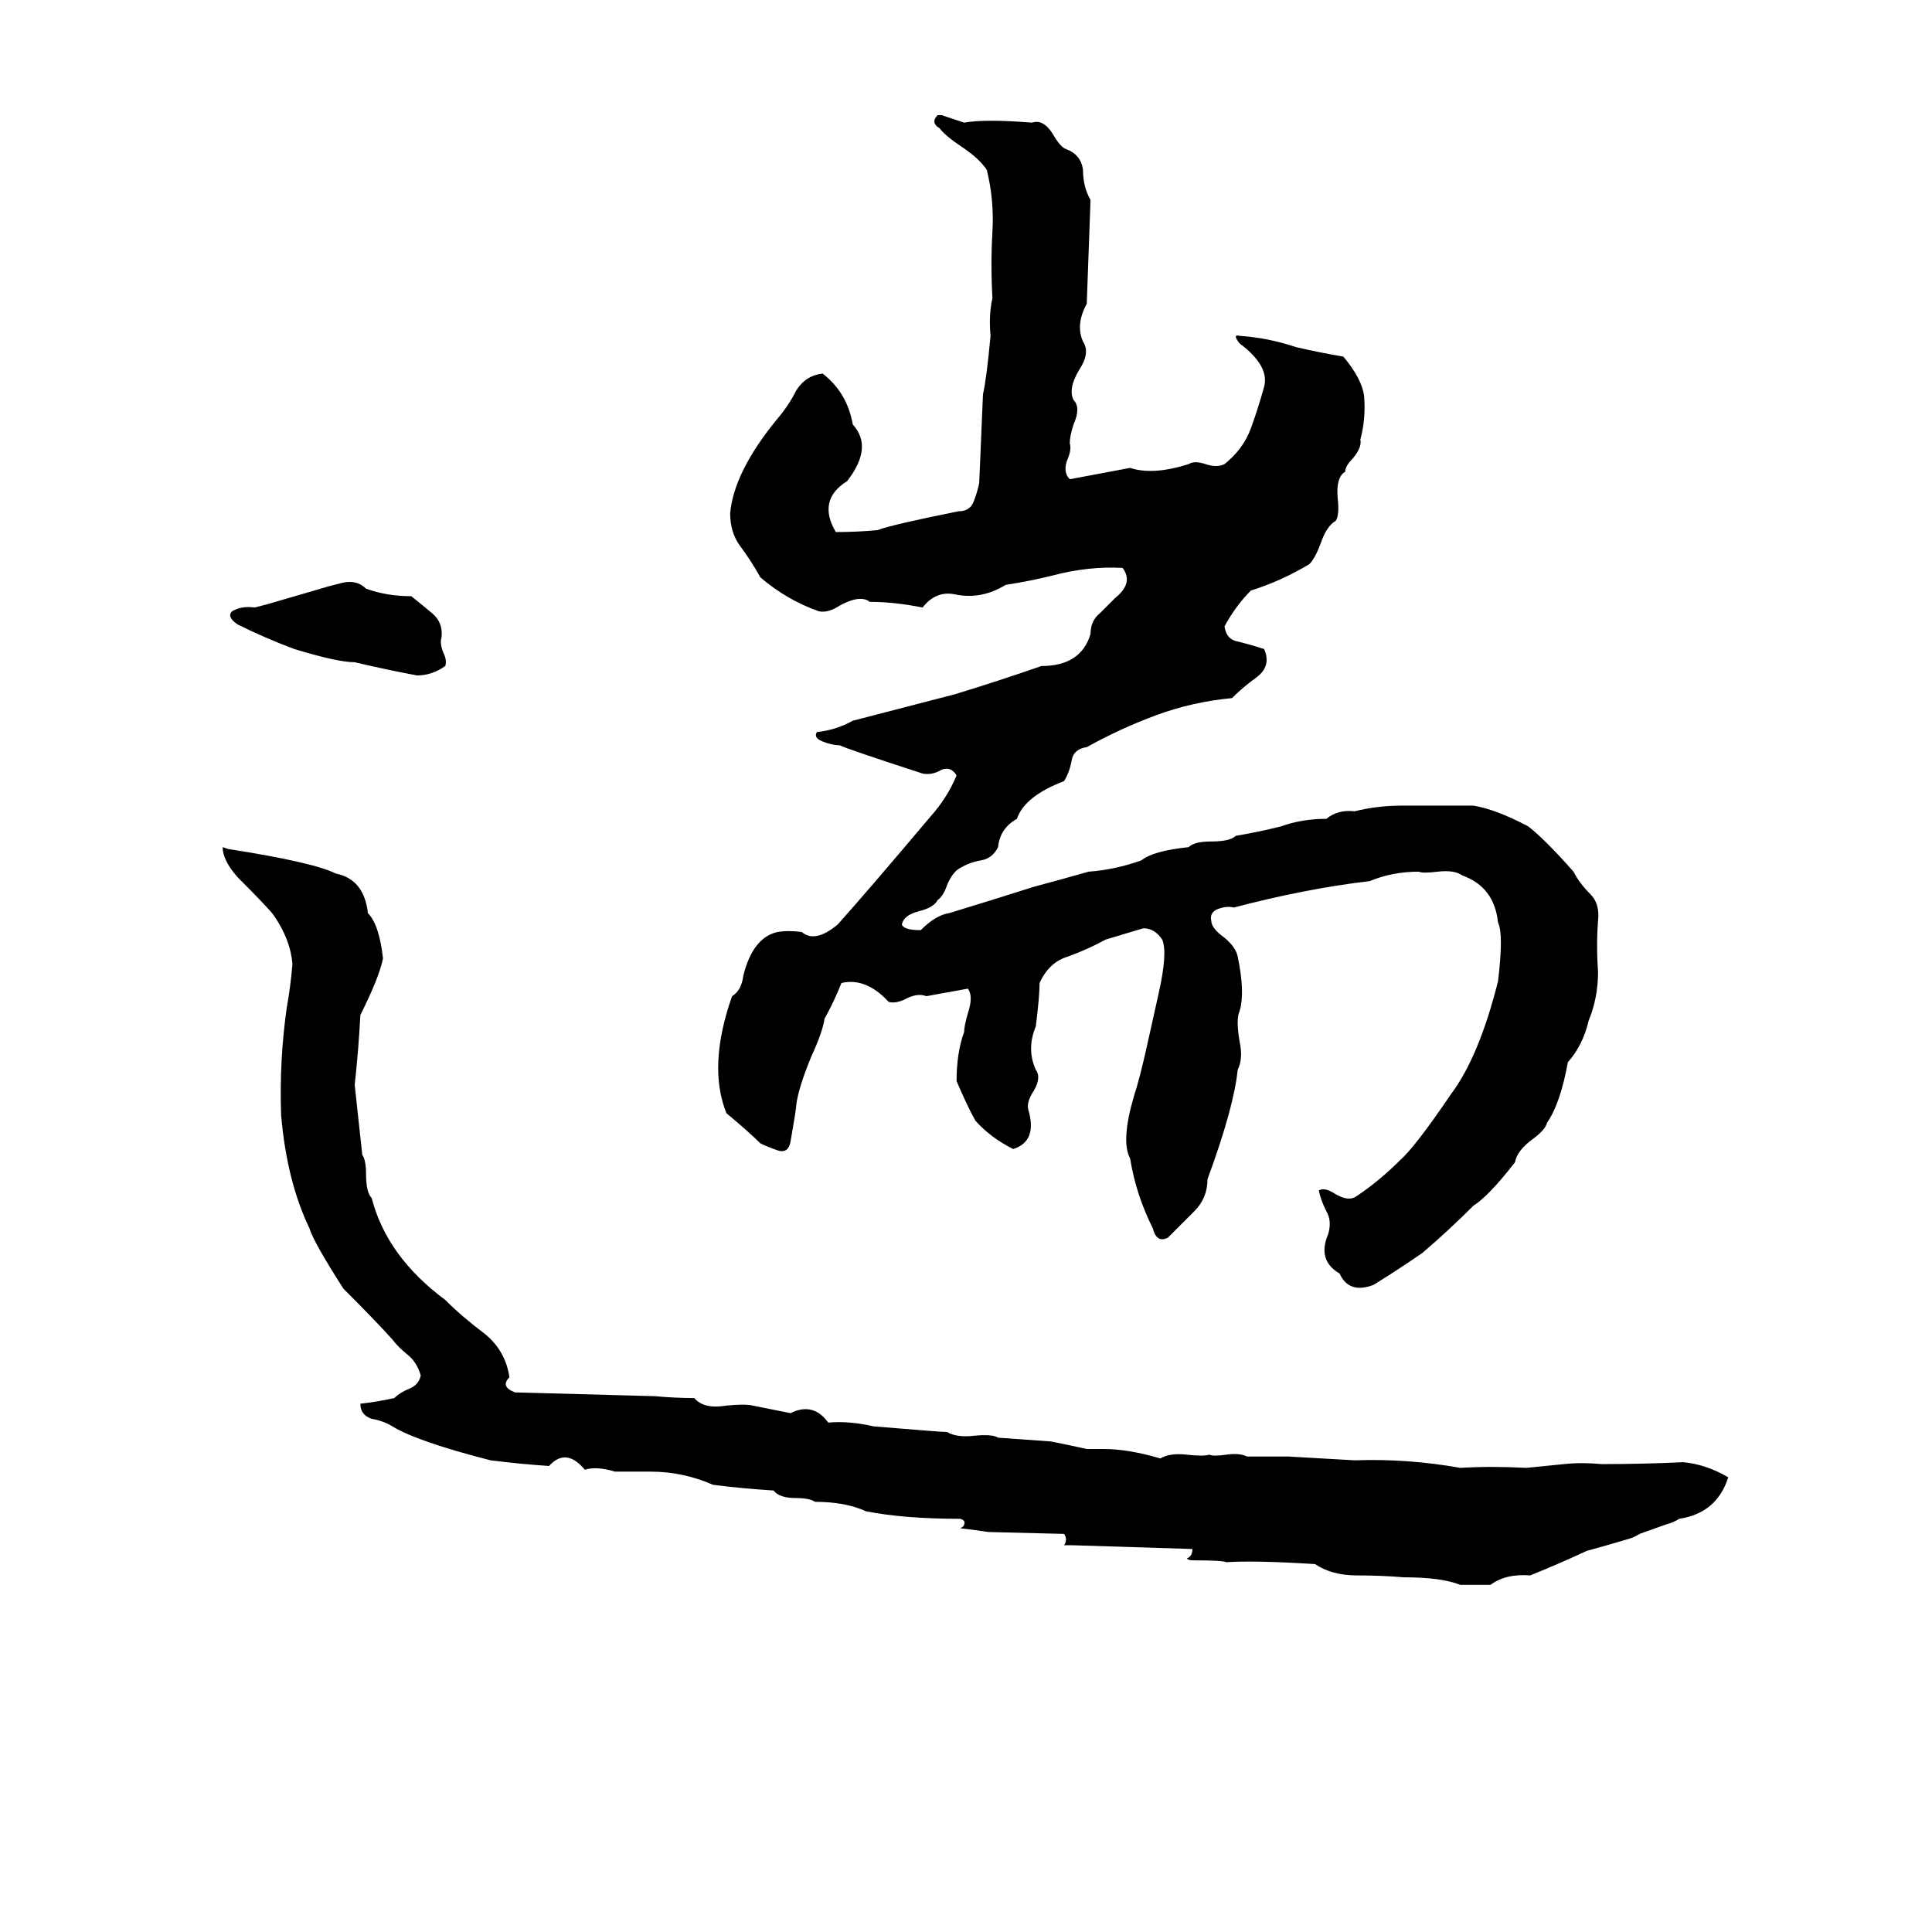 <svg xmlns="http://www.w3.org/2000/svg" viewBox="0 -800 1024 1024">
	<path fill="#000000" d="M497 -739H499L511 -735Q522 -737 547 -735Q553 -737 558 -729Q562 -722 565 -721Q573 -718 574 -710Q574 -701 578 -694Q577 -666 576 -639Q570 -628 574 -619Q578 -613 572 -604Q566 -594 569 -588Q573 -584 569 -575Q567 -569 567 -565Q568 -562 566 -557Q563 -550 567 -546Q583 -549 599 -552Q611 -548 630 -554Q633 -556 639 -554Q645 -552 649 -554Q659 -562 663 -573Q667 -584 670 -595Q673 -606 657 -618Q653 -623 657 -622Q672 -621 687 -616Q700 -613 712 -611Q722 -599 723 -590Q724 -578 721 -567Q722 -563 717 -557Q713 -553 713 -550Q708 -547 709 -536Q710 -527 708 -524Q703 -521 700 -512Q697 -504 694 -501Q679 -492 663 -487Q655 -479 649 -468Q650 -461 656 -460Q664 -458 670 -456Q674 -447 666 -441Q659 -436 653 -430Q632 -428 613 -421Q594 -414 576 -404Q569 -403 568 -397Q567 -391 564 -386Q543 -378 539 -366Q530 -361 529 -351Q526 -345 520 -344Q514 -343 509 -340Q505 -338 502 -331Q500 -325 497 -323Q495 -319 487 -317Q479 -315 478 -310Q479 -307 488 -307Q496 -315 503 -316Q526 -323 548 -330Q563 -334 577 -338Q591 -339 605 -344Q611 -349 630 -351Q633 -354 642 -354Q652 -354 655 -357Q667 -359 679 -362Q690 -366 703 -366Q709 -371 718 -370Q730 -373 743 -373Q762 -373 781 -373Q793 -371 810 -362Q819 -355 834 -338Q837 -332 843 -326Q848 -321 847 -312Q846 -299 847 -285Q847 -271 842 -259Q839 -246 831 -237Q827 -215 820 -205Q819 -201 812 -196Q804 -190 803 -184Q789 -166 781 -161Q768 -148 754 -136Q741 -127 728 -119Q715 -114 710 -125Q698 -132 704 -146Q706 -153 703 -158Q700 -164 699 -169Q702 -171 708 -167Q715 -163 719 -166Q731 -174 742 -185Q750 -192 769 -220Q784 -240 794 -280Q797 -305 794 -311Q792 -330 775 -336Q771 -339 762 -338Q754 -337 752 -338Q738 -338 726 -333Q692 -329 654 -319Q650 -320 645 -318Q641 -316 642 -312Q642 -308 649 -303Q655 -298 656 -293Q660 -274 657 -264Q655 -260 657 -248Q659 -239 656 -233Q654 -213 640 -175Q640 -165 633 -158Q626 -151 619 -144Q613 -141 611 -149Q602 -167 599 -186Q594 -195 601 -219Q604 -228 608 -246L614 -273Q619 -295 616 -302Q612 -308 606 -308Q596 -305 586 -302Q577 -297 566 -293Q556 -290 551 -279Q551 -272 549 -256Q544 -244 549 -233Q552 -229 548 -222Q544 -216 545 -212Q550 -195 537 -191Q525 -197 517 -206Q513 -213 507 -227Q507 -242 511 -253Q511 -256 513 -263Q516 -272 513 -276Q502 -274 491 -272Q486 -274 479 -270Q474 -268 471 -269Q459 -282 446 -279Q442 -269 437 -260Q436 -253 430 -240Q423 -223 422 -214Q422 -212 419 -195Q418 -189 413 -190Q407 -192 403 -194Q397 -200 385 -210Q375 -235 388 -272Q393 -275 394 -283Q399 -303 412 -306Q418 -307 425 -306Q432 -300 444 -310Q461 -329 493 -367Q502 -377 507 -389Q504 -394 499 -392Q494 -389 489 -390Q449 -403 445 -405Q441 -405 436 -407Q431 -409 433 -412Q443 -413 452 -418Q479 -425 506 -432Q529 -439 552 -447Q573 -447 578 -464Q578 -471 583 -475Q587 -479 591 -483Q601 -491 595 -499Q577 -500 558 -495Q546 -492 533 -490Q520 -482 506 -485Q496 -487 489 -478Q474 -481 461 -481Q456 -485 445 -479Q439 -475 434 -476Q417 -482 403 -494Q398 -503 392 -511Q387 -518 387 -528Q389 -550 412 -578Q418 -585 422 -593Q427 -601 436 -602Q449 -592 452 -575Q463 -563 449 -545Q433 -535 443 -518Q454 -518 465 -519Q473 -522 508 -529Q514 -529 516 -534Q518 -539 519 -544Q520 -567 521 -591Q523 -600 525 -622Q524 -633 526 -642Q525 -660 526 -677Q527 -694 523 -710Q519 -716 510 -722Q501 -728 498 -732Q493 -735 497 -739ZM181 -491Q189 -493 194 -488Q205 -484 218 -484Q223 -480 229 -475Q235 -470 234 -462Q233 -459 235 -454Q237 -450 236 -447Q229 -442 221 -442Q205 -445 188 -449Q179 -449 156 -456Q140 -462 126 -469Q120 -473 123 -476Q128 -479 135 -478Q143 -480 146 -481L170 -488Q173 -489 181 -491ZM118 -351L121 -350Q166 -343 178 -337Q193 -334 195 -316Q201 -310 203 -292Q201 -282 191 -262Q190 -243 188 -225Q190 -206 192 -188Q194 -185 194 -178Q194 -168 197 -165Q205 -134 236 -111Q245 -102 257 -93Q268 -84 270 -70Q265 -65 273 -62Q310 -61 347 -60Q358 -59 368 -59Q373 -53 385 -55Q395 -56 399 -55Q409 -53 419 -51Q431 -57 439 -46Q450 -47 463 -44Q499 -41 502 -41Q507 -38 516 -39Q526 -40 529 -38Q543 -37 557 -36Q567 -34 576 -32Q581 -32 585 -32Q598 -32 615 -27Q620 -30 629 -29Q638 -28 641 -29Q643 -28 650 -29Q657 -30 661 -28Q672 -28 683 -28L718 -26Q746 -27 774 -22Q790 -23 809 -22Q819 -23 829 -24Q838 -25 849 -24Q871 -24 892 -25Q904 -24 916 -17Q910 2 890 5Q887 7 883 8L869 13Q866 15 862 16Q852 19 841 22Q826 29 811 35Q798 34 790 40Q782 40 774 40Q764 36 744 36Q732 35 719 35Q706 35 697 29Q665 27 650 28Q648 27 632 27Q630 27 629 26Q632 25 632 21L568 19Q565 19 564 19Q566 16 564 13L524 12Q517 11 509 10Q511 9 511 8Q512 6 509 5Q479 5 459 1Q448 -4 432 -4Q429 -6 422 -6Q413 -6 410 -10Q394 -11 378 -13Q362 -20 345 -20Q336 -20 326 -20Q316 -23 310 -21Q300 -33 291 -23Q276 -24 260 -26Q221 -36 208 -44Q203 -47 197 -48Q191 -50 191 -56Q200 -57 209 -59Q212 -62 217 -64Q222 -66 223 -71Q221 -78 216 -82Q211 -86 208 -90Q200 -99 182 -117Q166 -142 164 -149Q152 -174 149 -209Q148 -238 152 -266Q154 -277 155 -289Q154 -302 145 -315Q142 -319 126 -335Q118 -344 118 -351Z"/>
</svg>
